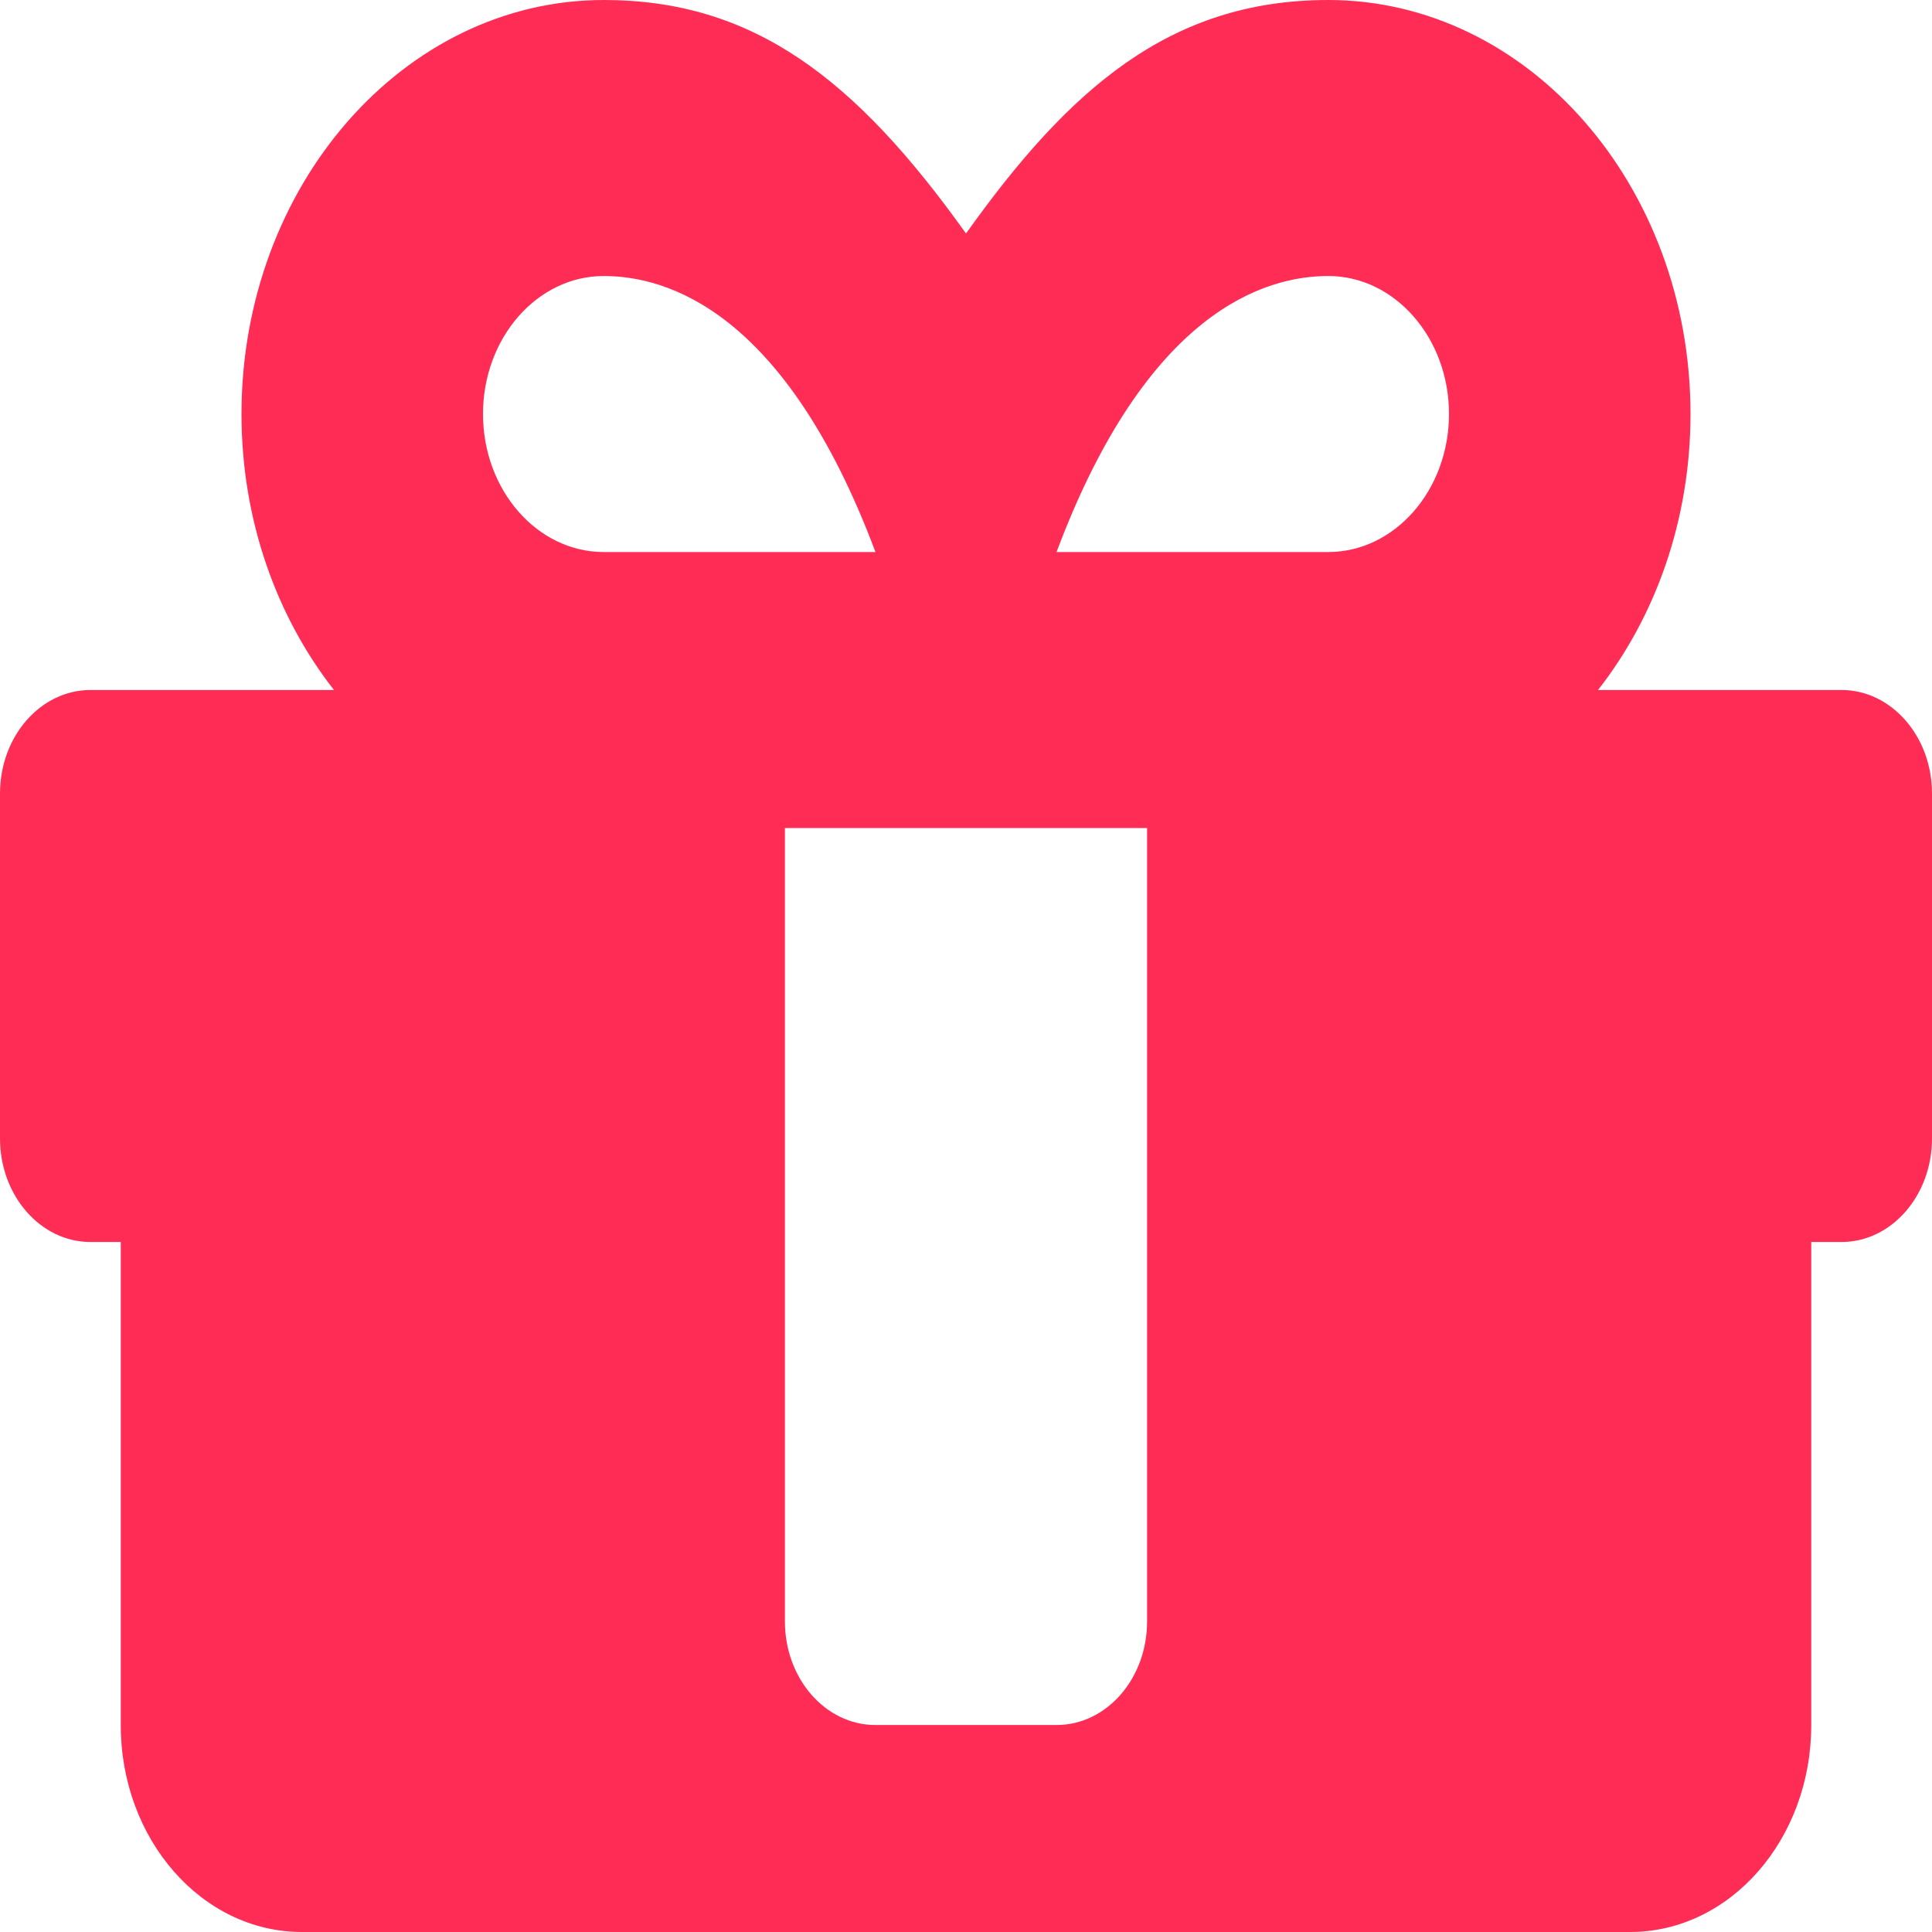 <svg width="22" height="22" viewBox="0 0 22 22" fill="none" xmlns="http://www.w3.org/2000/svg">
<path d="M20.969 7.857H18.197C18.851 7.022 19.25 5.921 19.25 4.714C19.25 2.115 17.4 0 15.125 0C13.32 0 12.171 1.016 11 2.659C9.74 0.893 8.577 0 6.875 0C4.6 0 2.75 2.115 2.75 4.714C2.75 5.921 3.149 7.022 3.803 7.857H1.031C0.462 7.857 0 8.385 0 9.036V12.964C0 13.615 0.462 14.143 1.031 14.143H1.375V19.643C1.375 20.945 2.298 22 3.438 22H18.562C19.702 22 20.625 20.945 20.625 19.643V14.143H20.969C21.538 14.143 22 13.615 22 12.964V9.036C22 8.385 21.538 7.857 20.969 7.857ZM12.031 6.286C13.062 3.536 14.409 3.143 15.125 3.143C15.883 3.143 16.5 3.848 16.5 4.714C16.5 5.581 15.883 6.286 15.125 6.286H12.031ZM6.875 3.143C7.592 3.143 8.938 3.536 9.969 6.286H6.875C6.117 6.286 5.5 5.581 5.5 4.714C5.5 3.848 6.117 3.143 6.875 3.143ZM8.938 9.429H13.062V18.464C13.062 19.115 12.601 19.643 12.031 19.643H9.969C9.399 19.643 8.938 19.115 8.938 18.464V9.429Z" fill="#FF2D55"/>
</svg>
